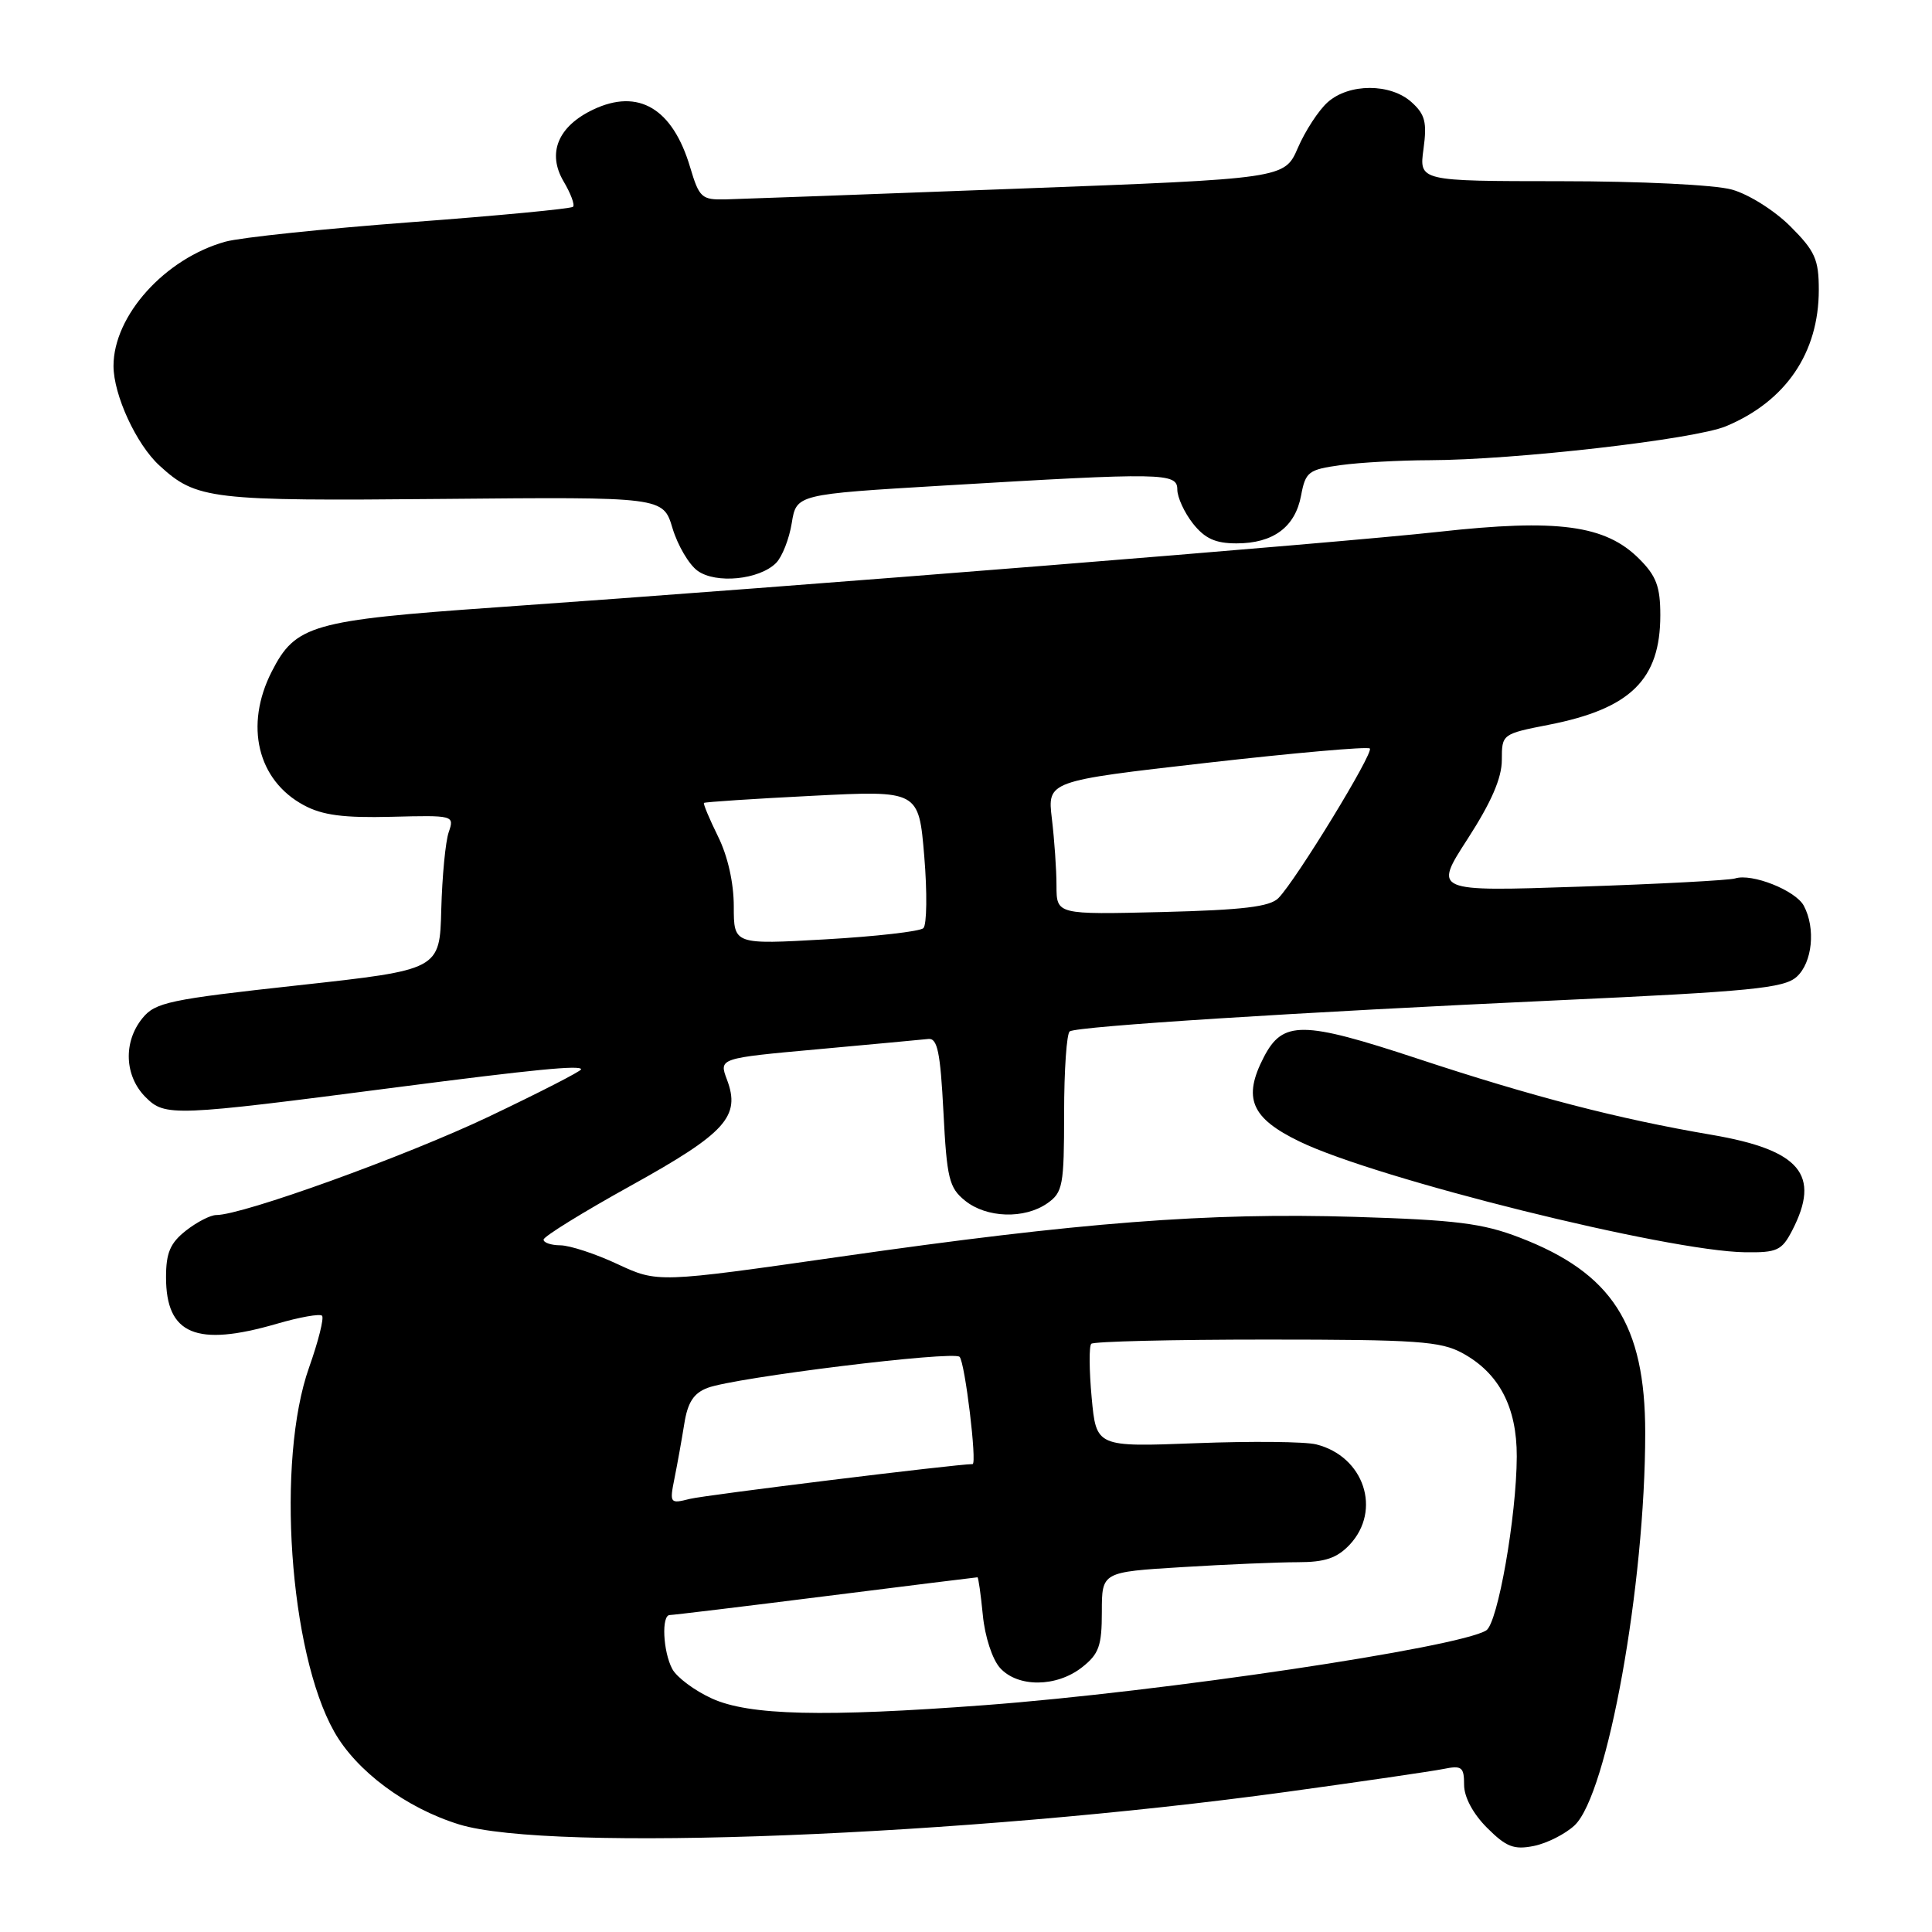 <?xml version="1.0" encoding="UTF-8" standalone="no"?>
<!DOCTYPE svg PUBLIC "-//W3C//DTD SVG 1.1//EN" "http://www.w3.org/Graphics/SVG/1.1/DTD/svg11.dtd" >
<svg xmlns="http://www.w3.org/2000/svg" xmlns:xlink="http://www.w3.org/1999/xlink" version="1.1" viewBox="0 0 256 256">
 <g >
 <path fill="currentColor"
d=" M 208.64 241.87 C 213.00 237.77 218.00 209.99 218.00 189.86 C 218.00 175.50 213.61 168.68 201.33 163.97 C 196.45 162.09 192.89 161.65 179.50 161.24 C 160.06 160.65 143.13 161.96 111.32 166.52 C 87.15 169.98 87.15 169.98 81.82 167.50 C 78.90 166.13 75.49 165.02 74.25 165.01 C 73.01 165.00 72.01 164.66 72.03 164.25 C 72.04 163.84 77.26 160.61 83.62 157.09 C 96.19 150.12 98.17 147.93 96.32 143.04 C 95.26 140.22 95.26 140.22 108.38 139.03 C 115.60 138.37 122.17 137.76 123.00 137.67 C 124.21 137.53 124.60 139.38 125.01 147.34 C 125.46 156.15 125.76 157.39 127.87 159.09 C 130.72 161.40 135.75 161.56 138.78 159.44 C 140.83 158.00 141.00 157.10 141.00 147.50 C 141.00 141.79 141.34 136.91 141.75 136.66 C 142.84 135.98 172.03 134.13 206.32 132.55 C 232.04 131.37 236.41 130.94 238.07 129.43 C 240.15 127.55 240.61 123.00 239.01 120.01 C 237.92 117.98 232.13 115.68 229.90 116.40 C 229.13 116.64 219.83 117.14 209.23 117.49 C 189.95 118.14 189.95 118.14 194.48 111.14 C 197.61 106.29 199.00 103.09 199.00 100.70 C 199.00 97.28 199.03 97.25 205.25 96.03 C 216.06 93.91 220.00 90.04 220.00 81.52 C 220.00 77.74 219.47 76.31 217.20 74.05 C 212.73 69.57 206.39 68.72 190.63 70.47 C 177.26 71.95 105.98 77.66 65.69 80.48 C 41.32 82.19 39.16 82.81 36.01 88.98 C 32.37 96.12 34.11 103.40 40.27 106.70 C 42.72 108.02 45.52 108.39 51.86 108.23 C 60.13 108.02 60.22 108.04 59.46 110.26 C 59.03 111.49 58.59 116.10 58.47 120.50 C 58.27 128.50 58.27 128.50 39.50 130.56 C 22.41 132.43 20.57 132.82 18.87 134.92 C 16.31 138.07 16.49 142.58 19.29 145.38 C 21.88 147.97 22.89 147.93 52.50 144.08 C 70.71 141.72 77.00 141.10 77.00 141.69 C 77.00 141.94 71.49 144.76 64.75 147.97 C 53.70 153.22 32.16 161.00 28.65 161.00 C 27.89 161.00 26.08 161.93 24.63 163.07 C 22.55 164.71 22.00 166.01 22.00 169.24 C 22.00 176.83 26.00 178.51 36.67 175.41 C 39.68 174.53 42.39 174.05 42.67 174.34 C 42.96 174.63 42.19 177.71 40.96 181.18 C 36.58 193.52 38.33 218.91 44.28 229.45 C 47.23 234.69 53.81 239.57 60.82 241.74 C 72.82 245.46 127.77 243.29 170.50 237.43 C 180.40 236.07 189.74 234.70 191.25 234.40 C 193.70 233.90 194.00 234.13 194.00 236.50 C 194.00 238.12 195.18 240.33 197.04 242.19 C 199.58 244.73 200.60 245.13 203.24 244.60 C 204.98 244.25 207.41 243.02 208.64 241.87 Z  M 237.47 163.05 C 241.30 155.65 238.54 152.38 226.81 150.37 C 214.46 148.27 203.10 145.32 187.82 140.27 C 172.58 135.24 169.98 135.21 167.46 140.08 C 164.65 145.51 165.77 148.15 172.20 151.26 C 182.41 156.21 220.95 165.79 231.22 165.93 C 235.47 165.99 236.10 165.70 237.47 163.05 Z  M 102.83 74.60 C 103.63 73.80 104.57 71.42 104.91 69.32 C 105.53 65.50 105.53 65.50 125.02 64.34 C 154.23 62.60 156.00 62.63 156.00 64.87 C 156.00 65.89 156.93 67.92 158.07 69.37 C 159.65 71.36 161.04 72.00 163.85 72.00 C 168.71 72.00 171.62 69.84 172.40 65.66 C 172.99 62.51 173.37 62.22 177.66 61.63 C 180.20 61.28 185.48 60.99 189.39 60.98 C 200.69 60.95 224.54 58.22 228.70 56.48 C 236.63 53.17 241.00 46.75 241.00 38.41 C 241.00 34.37 240.51 33.27 237.23 29.99 C 235.13 27.89 231.69 25.73 229.48 25.12 C 227.23 24.49 217.35 24.01 206.77 24.01 C 188.04 24.00 188.04 24.00 188.62 19.75 C 189.10 16.22 188.84 15.16 187.05 13.55 C 184.26 11.02 178.75 11.02 175.92 13.55 C 174.72 14.62 172.95 17.34 171.98 19.58 C 170.21 23.67 170.21 23.67 134.86 25.00 C 115.41 25.74 97.98 26.37 96.12 26.42 C 92.98 26.49 92.65 26.20 91.45 22.17 C 89.13 14.36 84.60 11.67 78.60 14.52 C 73.93 16.74 72.47 20.29 74.68 24.04 C 75.63 25.64 76.19 27.15 75.93 27.40 C 75.67 27.66 66.02 28.58 54.48 29.44 C 42.94 30.31 31.87 31.47 29.88 32.02 C 21.86 34.24 15.03 41.83 15.04 48.50 C 15.05 52.34 18.06 58.88 21.12 61.68 C 26.03 66.19 27.84 66.40 58.69 66.11 C 87.87 65.84 87.87 65.84 89.11 69.99 C 89.80 72.27 91.29 74.81 92.43 75.63 C 94.86 77.39 100.61 76.82 102.83 74.60 Z  M 94.33 225.06 C 92.04 224.02 89.68 222.26 89.08 221.15 C 87.85 218.84 87.62 214.00 88.75 214.00 C 89.17 214.00 98.46 212.88 109.40 211.50 C 120.34 210.12 129.40 209.00 129.52 209.00 C 129.64 209.00 129.96 211.25 130.23 214.01 C 130.50 216.85 131.49 219.88 132.51 221.01 C 134.87 223.62 139.99 223.58 143.37 220.93 C 145.62 219.16 146.00 218.09 146.00 213.58 C 146.00 208.30 146.00 208.30 156.66 207.65 C 162.52 207.29 169.41 207.00 171.98 207.00 C 175.57 207.00 177.15 206.46 178.83 204.69 C 183.12 200.12 180.75 192.98 174.41 191.39 C 172.96 191.02 165.81 190.95 158.52 191.23 C 145.26 191.74 145.26 191.74 144.65 185.18 C 144.32 181.58 144.29 178.37 144.60 178.06 C 144.91 177.75 155.37 177.50 167.83 177.50 C 187.77 177.50 190.90 177.72 193.79 179.30 C 198.63 181.94 201.00 186.45 200.98 193.00 C 200.95 200.93 198.46 215.10 196.93 216.04 C 193.24 218.32 153.94 224.18 130.50 225.94 C 109.14 227.54 99.27 227.31 94.33 225.06 Z  M 89.37 195.90 C 89.75 194.03 90.33 190.78 90.67 188.67 C 91.12 185.82 91.91 184.60 93.76 183.90 C 97.39 182.52 126.36 178.95 127.15 179.79 C 127.87 180.54 129.49 194.00 128.87 194.00 C 126.74 194.00 93.46 198.10 91.41 198.61 C 88.77 199.28 88.71 199.20 89.37 195.90 Z  M 97.23 120.10 C 97.23 116.99 96.43 113.42 95.14 110.83 C 94.00 108.51 93.16 106.51 93.28 106.39 C 93.40 106.27 99.85 105.84 107.62 105.45 C 121.74 104.73 121.74 104.73 122.47 113.47 C 122.87 118.27 122.81 122.56 122.35 122.99 C 121.88 123.42 116.04 124.09 109.37 124.47 C 97.23 125.16 97.23 125.16 97.23 120.10 Z  M 139.99 117.35 C 139.99 115.23 139.71 111.25 139.38 108.49 C 138.78 103.49 138.78 103.49 159.90 101.08 C 171.51 99.76 181.24 98.90 181.51 99.18 C 182.06 99.73 171.75 116.60 169.40 119.00 C 168.27 120.15 164.72 120.58 153.97 120.85 C 140.00 121.19 140.00 121.19 139.99 117.35 Z "/>
</g>
</svg>